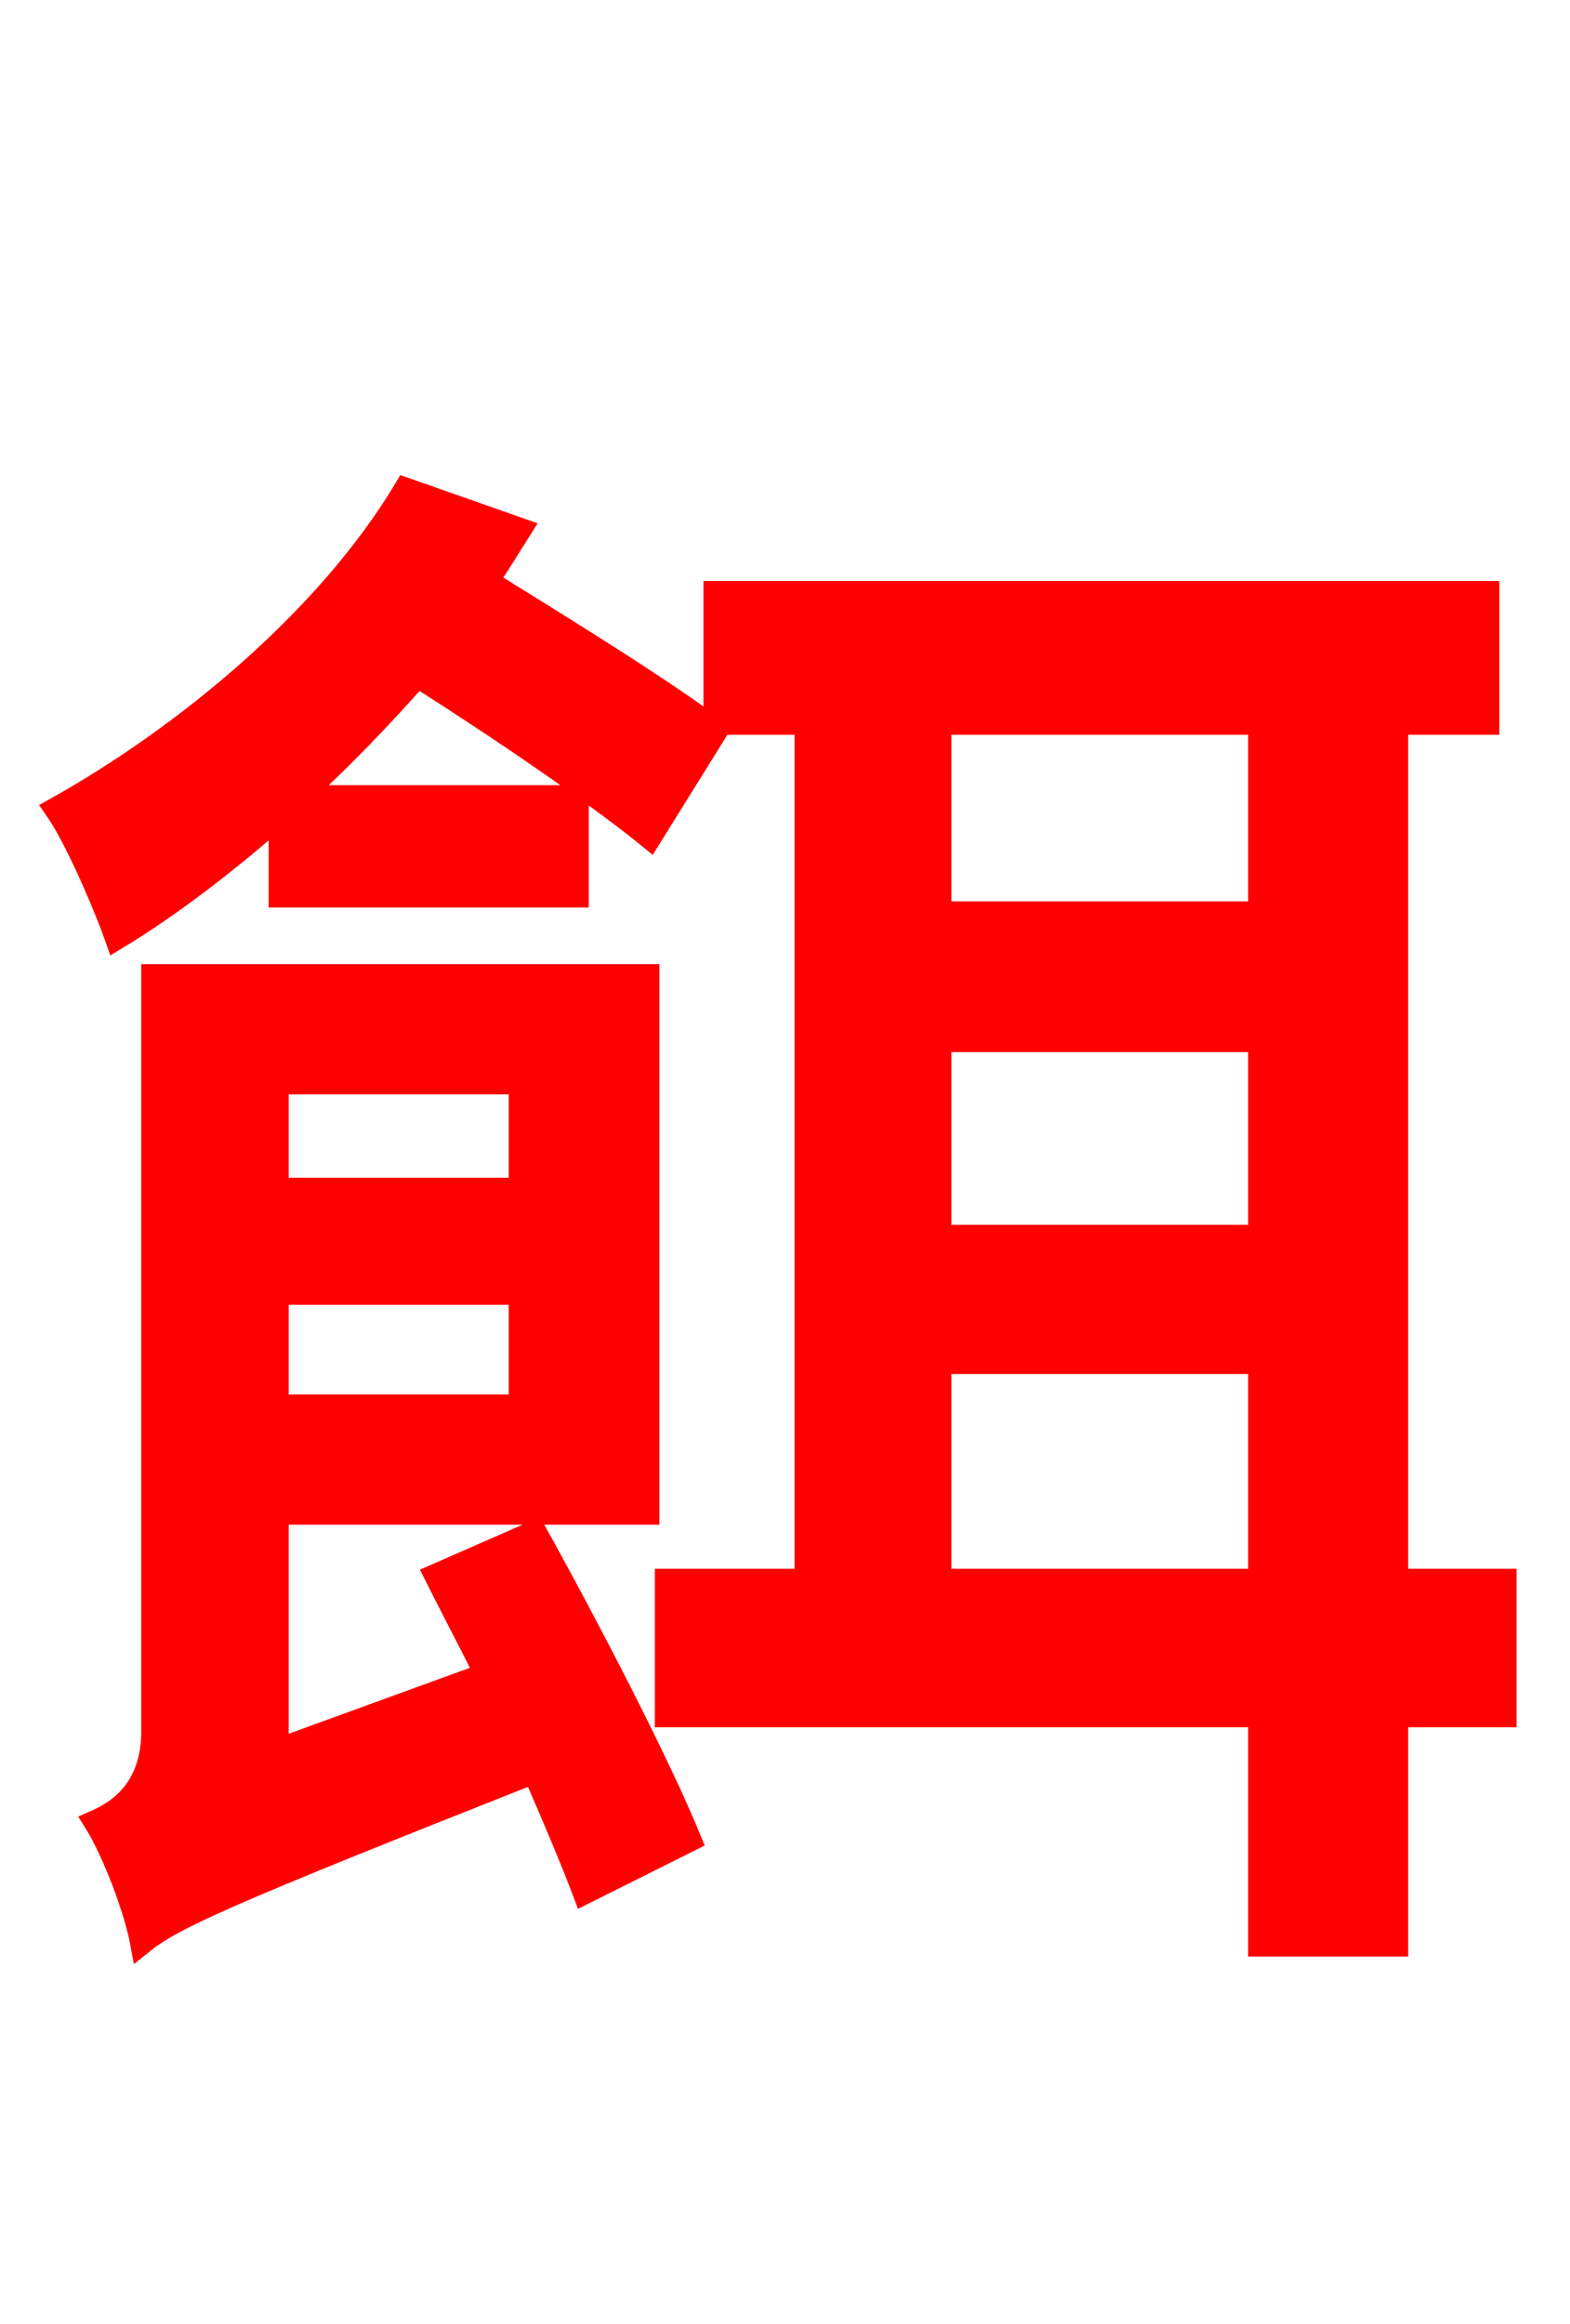<svg xmlns="http://www.w3.org/2000/svg" xmlns:xlink="http://www.w3.org/1999/xlink" width="72" height="106.56"><path fill="red" stroke="red" d="M12.82 41.11L26.50 41.11L26.50 36.50L13.82 36.50C15.77 34.70 17.50 32.90 19.15 31.03C22.90 33.41 27.43 36.50 29.81 38.45L32.90 33.48C30.53 31.68 25.99 28.87 22.39 26.64C22.90 25.85 23.40 25.06 23.90 24.26L18.58 22.39C15.05 28.30 8.57 33.70 2.52 37.08C3.53 38.52 4.90 41.83 5.33 43.06C7.85 41.54 10.44 39.53 12.82 37.44ZM23.83 49.68L23.83 54.50L12.74 54.50L12.74 49.68ZM12.74 64.44L12.74 59.33L23.83 59.33L23.83 64.44ZM19.94 72.22C20.66 73.66 21.46 75.17 22.25 76.75L12.74 80.21L12.74 69.41L29.74 69.41L29.74 44.71L6.98 44.71L6.98 79.34C6.98 82.01 5.47 83.02 4.32 83.52C5.18 84.89 6.19 87.55 6.48 89.14C7.92 87.98 10.08 86.98 24.48 81.29C25.42 83.45 26.21 85.32 26.78 86.83L31.68 84.38C30.24 80.86 27.07 74.74 24.55 70.20ZM43.13 72.43L43.13 62.50L57.74 62.50L57.74 72.43ZM57.74 33.19L57.74 41.83L43.13 41.83L43.13 33.19ZM43.13 47.74L57.74 47.74L57.74 56.66L43.13 56.66ZM69.05 72.43L64.08 72.43L64.08 33.19L68.26 33.19L68.26 27.14L32.76 27.14L32.76 33.19L36.94 33.19L36.94 72.43L30.53 72.43L30.53 78.70L57.74 78.70L57.74 89.21L64.08 89.21L64.08 78.70L69.05 78.70Z"/></svg>
